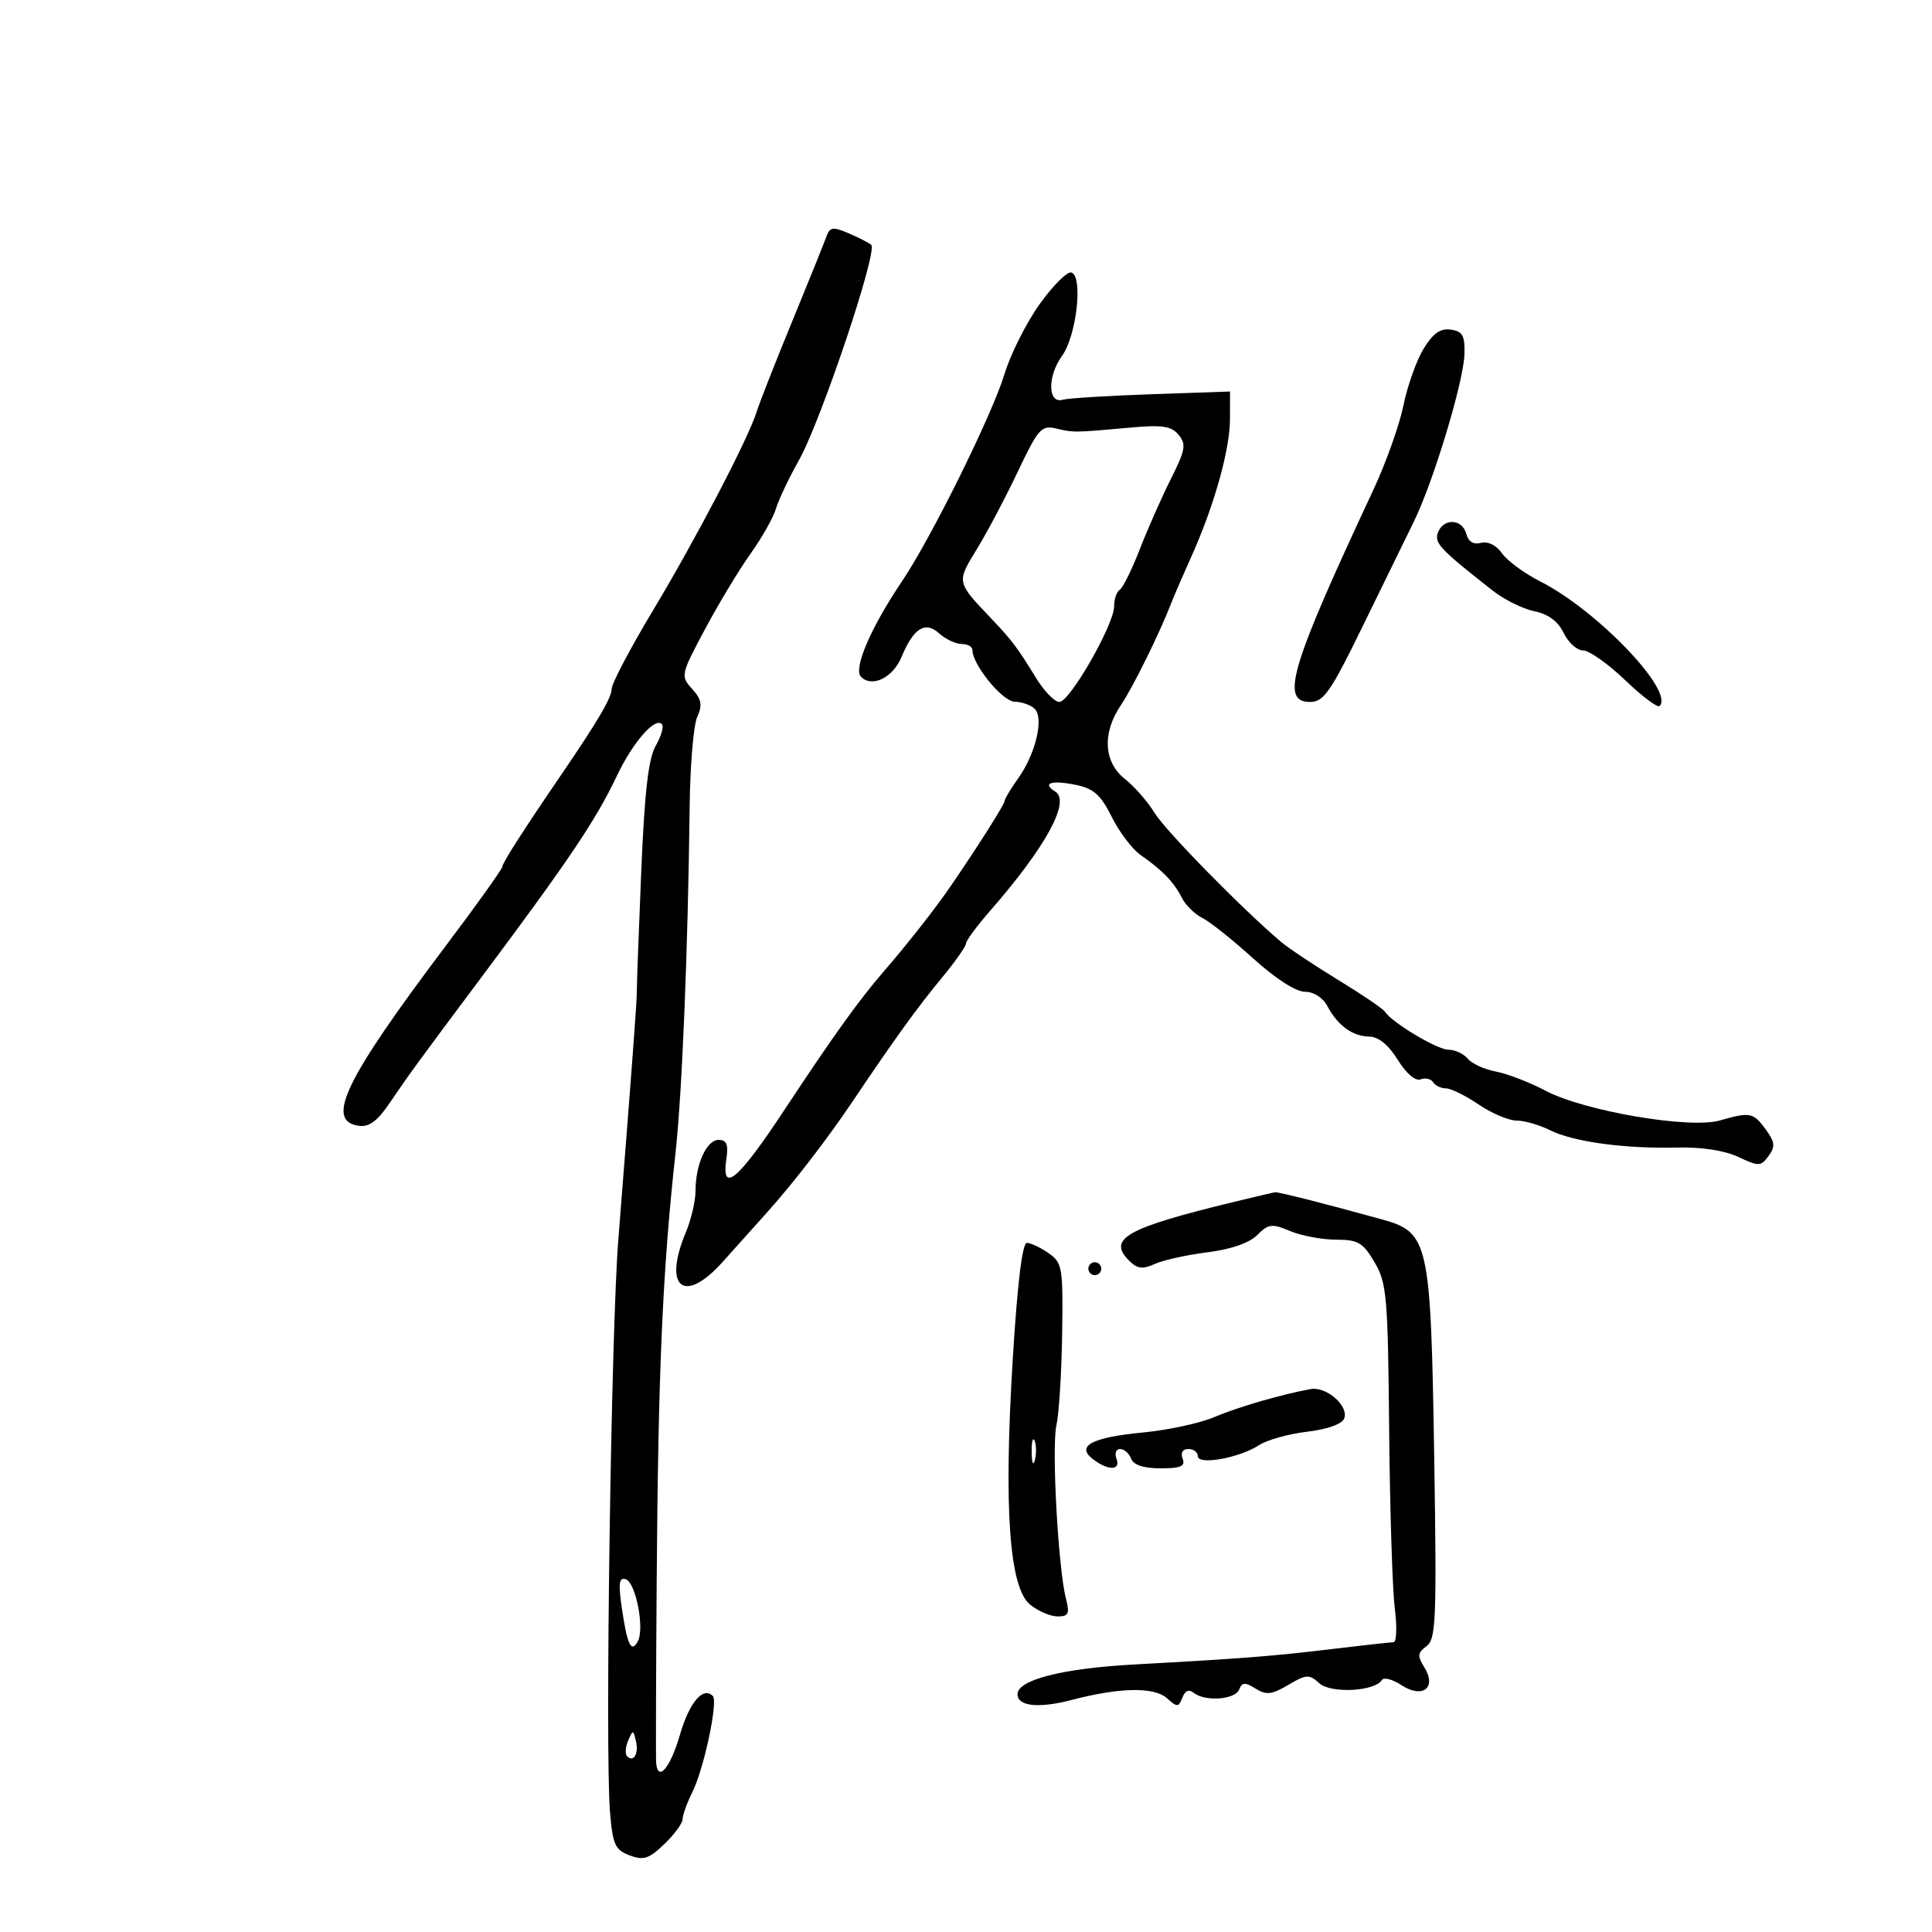 <svg xmlns="http://www.w3.org/2000/svg" width="300" height="300" viewBox="0 0 300 300" version="1.1">
	<path d="M 128.315 36.756 C 127.976 37.715, 125.571 43.675, 122.972 50 C 120.373 56.325, 117.910 62.592, 117.499 63.927 C 116.238 68.027, 108.076 83.665, 101.371 94.830 C 97.867 100.663, 94.992 106.126, 94.982 106.968 C 94.965 108.356, 92.817 112.005, 87.014 120.500 C 81.257 128.927, 78 134.016, 78 134.583 C 78 134.930, 74.018 140.501, 69.150 146.963 C 53.523 167.710, 50.457 174.062, 55.708 174.813 C 57.307 175.041, 58.591 174.099, 60.477 171.313 C 63.451 166.919, 64.932 164.889, 74.500 152.093 C 88.270 133.678, 92.538 127.341, 95.767 120.516 C 98.220 115.331, 101.673 111.340, 102.764 112.430 C 103.111 112.777, 102.691 114.285, 101.831 115.781 C 100.676 117.790, 100.084 122.937, 99.564 135.500 C 99.177 144.850, 98.869 153.175, 98.880 154 C 98.900 155.448, 98.184 165.047, 96.012 192.500 C 94.896 206.600, 93.944 271.864, 94.717 281.311 C 95.135 286.422, 95.501 287.240, 97.754 288.097 C 99.917 288.919, 100.760 288.646, 103.158 286.348 C 104.721 284.851, 106 283.104, 106 282.467 C 106 281.829, 106.678 279.948, 107.507 278.287 C 109.305 274.682, 111.536 264.203, 110.686 263.353 C 109.163 261.830, 107.040 264.350, 105.562 269.434 C 104.079 274.537, 102.162 276.788, 101.887 273.750 C 101.825 273.063, 101.862 260.350, 101.969 245.500 C 102.206 212.736, 102.887 197.261, 104.896 179 C 105.926 169.638, 106.829 147.455, 107.092 125.048 C 107.166 118.750, 107.697 112.564, 108.272 111.302 C 109.104 109.476, 108.940 108.591, 107.469 106.966 C 105.659 104.966, 105.700 104.774, 109.467 97.712 C 111.582 93.745, 114.761 88.475, 116.530 86 C 118.299 83.525, 120.079 80.375, 120.485 79 C 120.891 77.625, 122.491 74.250, 124.040 71.500 C 127.470 65.410, 136.366 38.911, 135.280 38.020 C 134.851 37.668, 133.247 36.847, 131.716 36.196 C 129.321 35.177, 128.846 35.255, 128.315 36.756 M 161.464 47.183 C 159.383 50.079, 156.905 55.009, 155.958 58.139 C 154.061 64.405, 144.614 83.504, 140.087 90.224 C 135.189 97.496, 132.458 103.858, 133.700 105.100 C 135.421 106.821, 138.664 105.224, 140 102 C 141.858 97.515, 143.667 96.389, 145.847 98.362 C 146.843 99.263, 148.410 100, 149.329 100 C 150.248 100, 151 100.419, 151 100.931 C 151 103.219, 155.651 108.918, 157.550 108.958 C 158.677 108.981, 160.085 109.485, 160.677 110.077 C 162.124 111.524, 160.810 117.053, 158.123 120.828 C 156.955 122.467, 156 124.054, 156 124.354 C 156 124.877, 152.109 131.028, 147.619 137.604 C 145.316 140.978, 140.833 146.689, 137.212 150.863 C 133.424 155.230, 129.327 160.941, 121.868 172.250 C 114.623 183.236, 111.981 185.490, 112.787 180 C 113.123 177.708, 112.840 177, 111.589 177 C 109.718 177, 108 180.803, 108 184.943 C 108 186.490, 107.325 189.371, 106.500 191.346 C 102.887 199.992, 106.230 202.649, 112.247 195.915 C 114.416 193.487, 117.408 190.150, 118.894 188.500 C 123.119 183.810, 128.374 177.006, 132.409 171 C 138.846 161.419, 142.392 156.509, 146.250 151.836 C 148.313 149.338, 150 146.941, 150 146.509 C 150 146.077, 151.688 143.790, 153.750 141.428 C 162.409 131.508, 166.281 124.410, 163.853 122.909 C 161.743 121.605, 163.262 121.102, 167.007 121.865 C 169.825 122.439, 170.914 123.407, 172.642 126.869 C 173.821 129.230, 175.846 131.894, 177.142 132.790 C 180.458 135.080, 182.324 137.017, 183.513 139.403 C 184.078 140.534, 185.508 141.944, 186.692 142.534 C 187.876 143.124, 191.421 145.945, 194.570 148.804 C 198.007 151.923, 201.222 154, 202.613 154 C 203.994 154, 205.414 154.909, 206.128 156.250 C 207.735 159.267, 210.040 160.930, 212.668 160.968 C 214.055 160.989, 215.630 162.283, 217.038 164.561 C 218.344 166.675, 219.787 167.912, 220.587 167.605 C 221.329 167.320, 222.202 167.518, 222.527 168.044 C 222.852 168.570, 223.746 169, 224.515 169 C 225.283 169, 227.569 170.125, 229.595 171.500 C 231.621 172.875, 234.272 174, 235.486 174 C 236.700 174, 239.049 174.677, 240.707 175.504 C 244.332 177.312, 252.321 178.396, 260.500 178.190 C 264.219 178.097, 267.800 178.651, 269.920 179.647 C 273.109 181.146, 273.427 181.137, 274.622 179.502 C 275.687 178.046, 275.615 177.352, 274.202 175.406 C 272.258 172.730, 271.767 172.633, 267.044 173.987 C 262.368 175.328, 245.986 172.532, 240.008 169.374 C 237.537 168.068, 234.065 166.728, 232.293 166.395 C 230.521 166.063, 228.550 165.163, 227.913 164.395 C 227.276 163.628, 225.930 163, 224.922 163 C 223.173 163, 216.120 158.775, 215.022 157.069 C 214.735 156.623, 211.475 154.413, 207.778 152.157 C 204.081 149.901, 200.109 147.256, 198.951 146.278 C 192.949 141.207, 180.965 128.991, 179.287 126.232 C 178.232 124.498, 176.161 122.128, 174.685 120.967 C 171.373 118.361, 171.120 113.817, 174.047 109.500 C 175.918 106.741, 180.080 98.297, 181.934 93.500 C 182.359 92.400, 183.718 89.258, 184.954 86.517 C 188.495 78.663, 190.973 69.885, 190.987 65.147 L 191 60.794 178.750 61.218 C 172.012 61.451, 165.836 61.835, 165.024 62.071 C 162.697 62.747, 162.613 58.451, 164.892 55.296 C 167.165 52.147, 168.214 42.962, 166.374 42.313 C 165.755 42.095, 163.545 44.286, 161.464 47.183 M 221.050 54.158 C 219.949 55.968, 218.540 59.936, 217.919 62.975 C 217.297 66.014, 215.211 71.875, 213.282 76 C 200.356 103.647, 198.758 109, 203.431 109 C 205.543 109, 206.616 107.456, 211.595 97.250 C 214.748 90.787, 218.323 83.475, 219.540 81 C 222.569 74.838, 227.275 59.268, 227.399 55 C 227.482 52.106, 227.115 51.445, 225.276 51.184 C 223.652 50.953, 222.510 51.757, 221.050 54.158 M 158.051 73.226 C 156.153 77.226, 153.290 82.643, 151.688 85.262 C 148.509 90.460, 148.480 90.325, 154 96.128 C 157.119 99.408, 157.990 100.565, 160.863 105.250 C 162.128 107.313, 163.763 109, 164.495 109 C 166.117 109, 173 96.979, 173 94.147 C 173 93.031, 173.395 91.874, 173.877 91.576 C 174.359 91.278, 175.762 88.439, 176.995 85.267 C 178.227 82.095, 180.400 77.182, 181.823 74.349 C 184.071 69.874, 184.227 68.979, 183.017 67.520 C 181.888 66.160, 180.474 65.946, 175.562 66.391 C 166.816 67.185, 166.741 67.186, 164 66.540 C 161.708 66, 161.213 66.557, 158.051 73.226 M 223.300 82.660 C 222.669 84.305, 223.528 85.223, 231.764 91.694 C 233.559 93.104, 236.484 94.555, 238.264 94.918 C 240.422 95.358, 241.935 96.481, 242.805 98.289 C 243.522 99.780, 244.880 101, 245.822 101 C 246.764 101, 249.695 103.070, 252.335 105.599 C 254.975 108.129, 257.390 109.943, 257.702 109.631 C 260.025 107.309, 247.982 94.744, 239.146 90.270 C 236.702 89.033, 234.042 87.078, 233.235 85.925 C 232.351 84.663, 231.050 84.015, 229.969 84.298 C 228.800 84.603, 228 84.109, 227.680 82.884 C 227.071 80.556, 224.165 80.408, 223.300 82.660 M 191.500 186.657 C 174.861 190.700, 171.924 192.352, 175.326 195.755 C 176.595 197.024, 177.419 197.130, 179.310 196.268 C 180.622 195.671, 184.297 194.857, 187.479 194.459 C 191.131 194.003, 193.984 193.016, 195.217 191.783 C 196.971 190.029, 197.496 189.965, 200.336 191.159 C 202.076 191.890, 205.273 192.491, 207.440 192.494 C 210.881 192.499, 211.640 192.943, 213.440 196 C 215.336 199.221, 215.516 201.292, 215.707 222 C 215.821 234.375, 216.216 246.863, 216.584 249.750 C 216.953 252.637, 216.860 255.003, 216.377 255.008 C 215.895 255.012, 211.675 255.477, 207 256.041 C 197.650 257.169, 193.099 257.525, 176 258.467 C 164.944 259.076, 158 260.855, 158 263.078 C 158 264.955, 161.281 265.306, 166.378 263.975 C 173.934 262.002, 179.214 261.912, 181.229 263.720 C 182.796 265.126, 183.018 265.116, 183.596 263.611 C 184.012 262.525, 184.627 262.267, 185.367 262.864 C 187.102 264.266, 191.815 263.924, 192.418 262.352 C 192.857 261.210, 193.321 261.183, 194.957 262.205 C 196.620 263.244, 197.481 263.147, 200.045 261.632 C 202.853 259.974, 203.288 259.950, 204.862 261.375 C 206.656 262.999, 213.481 262.649, 214.576 260.876 C 214.867 260.407, 216.229 260.759, 217.603 261.660 C 220.908 263.825, 223.151 262.073, 221.159 258.883 C 220.068 257.137, 220.122 256.631, 221.508 255.618 C 222.978 254.543, 223.102 251.535, 222.706 226.460 C 222.172 192.631, 221.892 191.364, 214.500 189.322 C 205.720 186.898, 198.515 185.069, 198 185.135 C 197.725 185.170, 194.800 185.855, 191.500 186.657 M 157.248 211.250 C 155.847 234.313, 156.723 246.547, 159.962 249.170 C 161.205 250.177, 163.124 251, 164.227 251 C 165.921 251, 166.123 250.572, 165.524 248.250 C 164.314 243.561, 163.275 224.713, 164.040 221.322 C 164.440 219.551, 164.840 213.169, 164.929 207.140 C 165.083 196.787, 164.966 196.090, 162.824 194.589 C 161.576 193.715, 160.060 193, 159.456 193 C 158.738 193, 157.973 199.327, 157.248 211.250 M 169 197 C 169 197.550, 169.450 198, 170 198 C 170.550 198, 171 197.550, 171 197 C 171 196.450, 170.550 196, 170 196 C 169.450 196, 169 196.450, 169 197 M 203.500 215.698 C 198.874 216.547, 192.234 218.481, 188.500 220.066 C 186.300 221, 181.370 222.064, 177.543 222.431 C 169.497 223.203, 167.012 224.530, 169.739 226.600 C 172.115 228.403, 174.071 228.349, 173.362 226.500 C 173.045 225.675, 173.298 225, 173.924 225 C 174.551 225, 175.322 225.675, 175.638 226.500 C 176.017 227.487, 177.581 228, 180.214 228 C 183.359 228, 184.091 227.679, 183.638 226.500 C 183.288 225.586, 183.637 225, 184.531 225 C 185.339 225, 186 225.500, 186 226.111 C 186 227.555, 192.480 226.387, 195.520 224.395 C 196.745 223.592, 200.094 222.658, 202.962 222.318 C 206.108 221.946, 208.396 221.131, 208.728 220.267 C 209.477 218.315, 205.965 215.245, 203.500 215.698 M 160.195 225.500 C 160.215 227.150, 160.439 227.704, 160.693 226.731 C 160.947 225.758, 160.930 224.408, 160.656 223.731 C 160.382 223.054, 160.175 223.850, 160.195 225.500 M 96.550 249.641 C 97.389 255.423, 98.012 256.738, 99.033 254.878 C 100.119 252.900, 98.737 245.746, 97.169 245.223 C 96.130 244.877, 95.996 245.827, 96.550 249.641 M 97.531 270.293 C 97.103 271.279, 97.034 272.367, 97.376 272.710 C 98.392 273.725, 99.211 272.299, 98.743 270.328 C 98.329 268.581, 98.275 268.580, 97.531 270.293" stroke="none" fill="black" fill-rule="evenodd"/>
</svg>